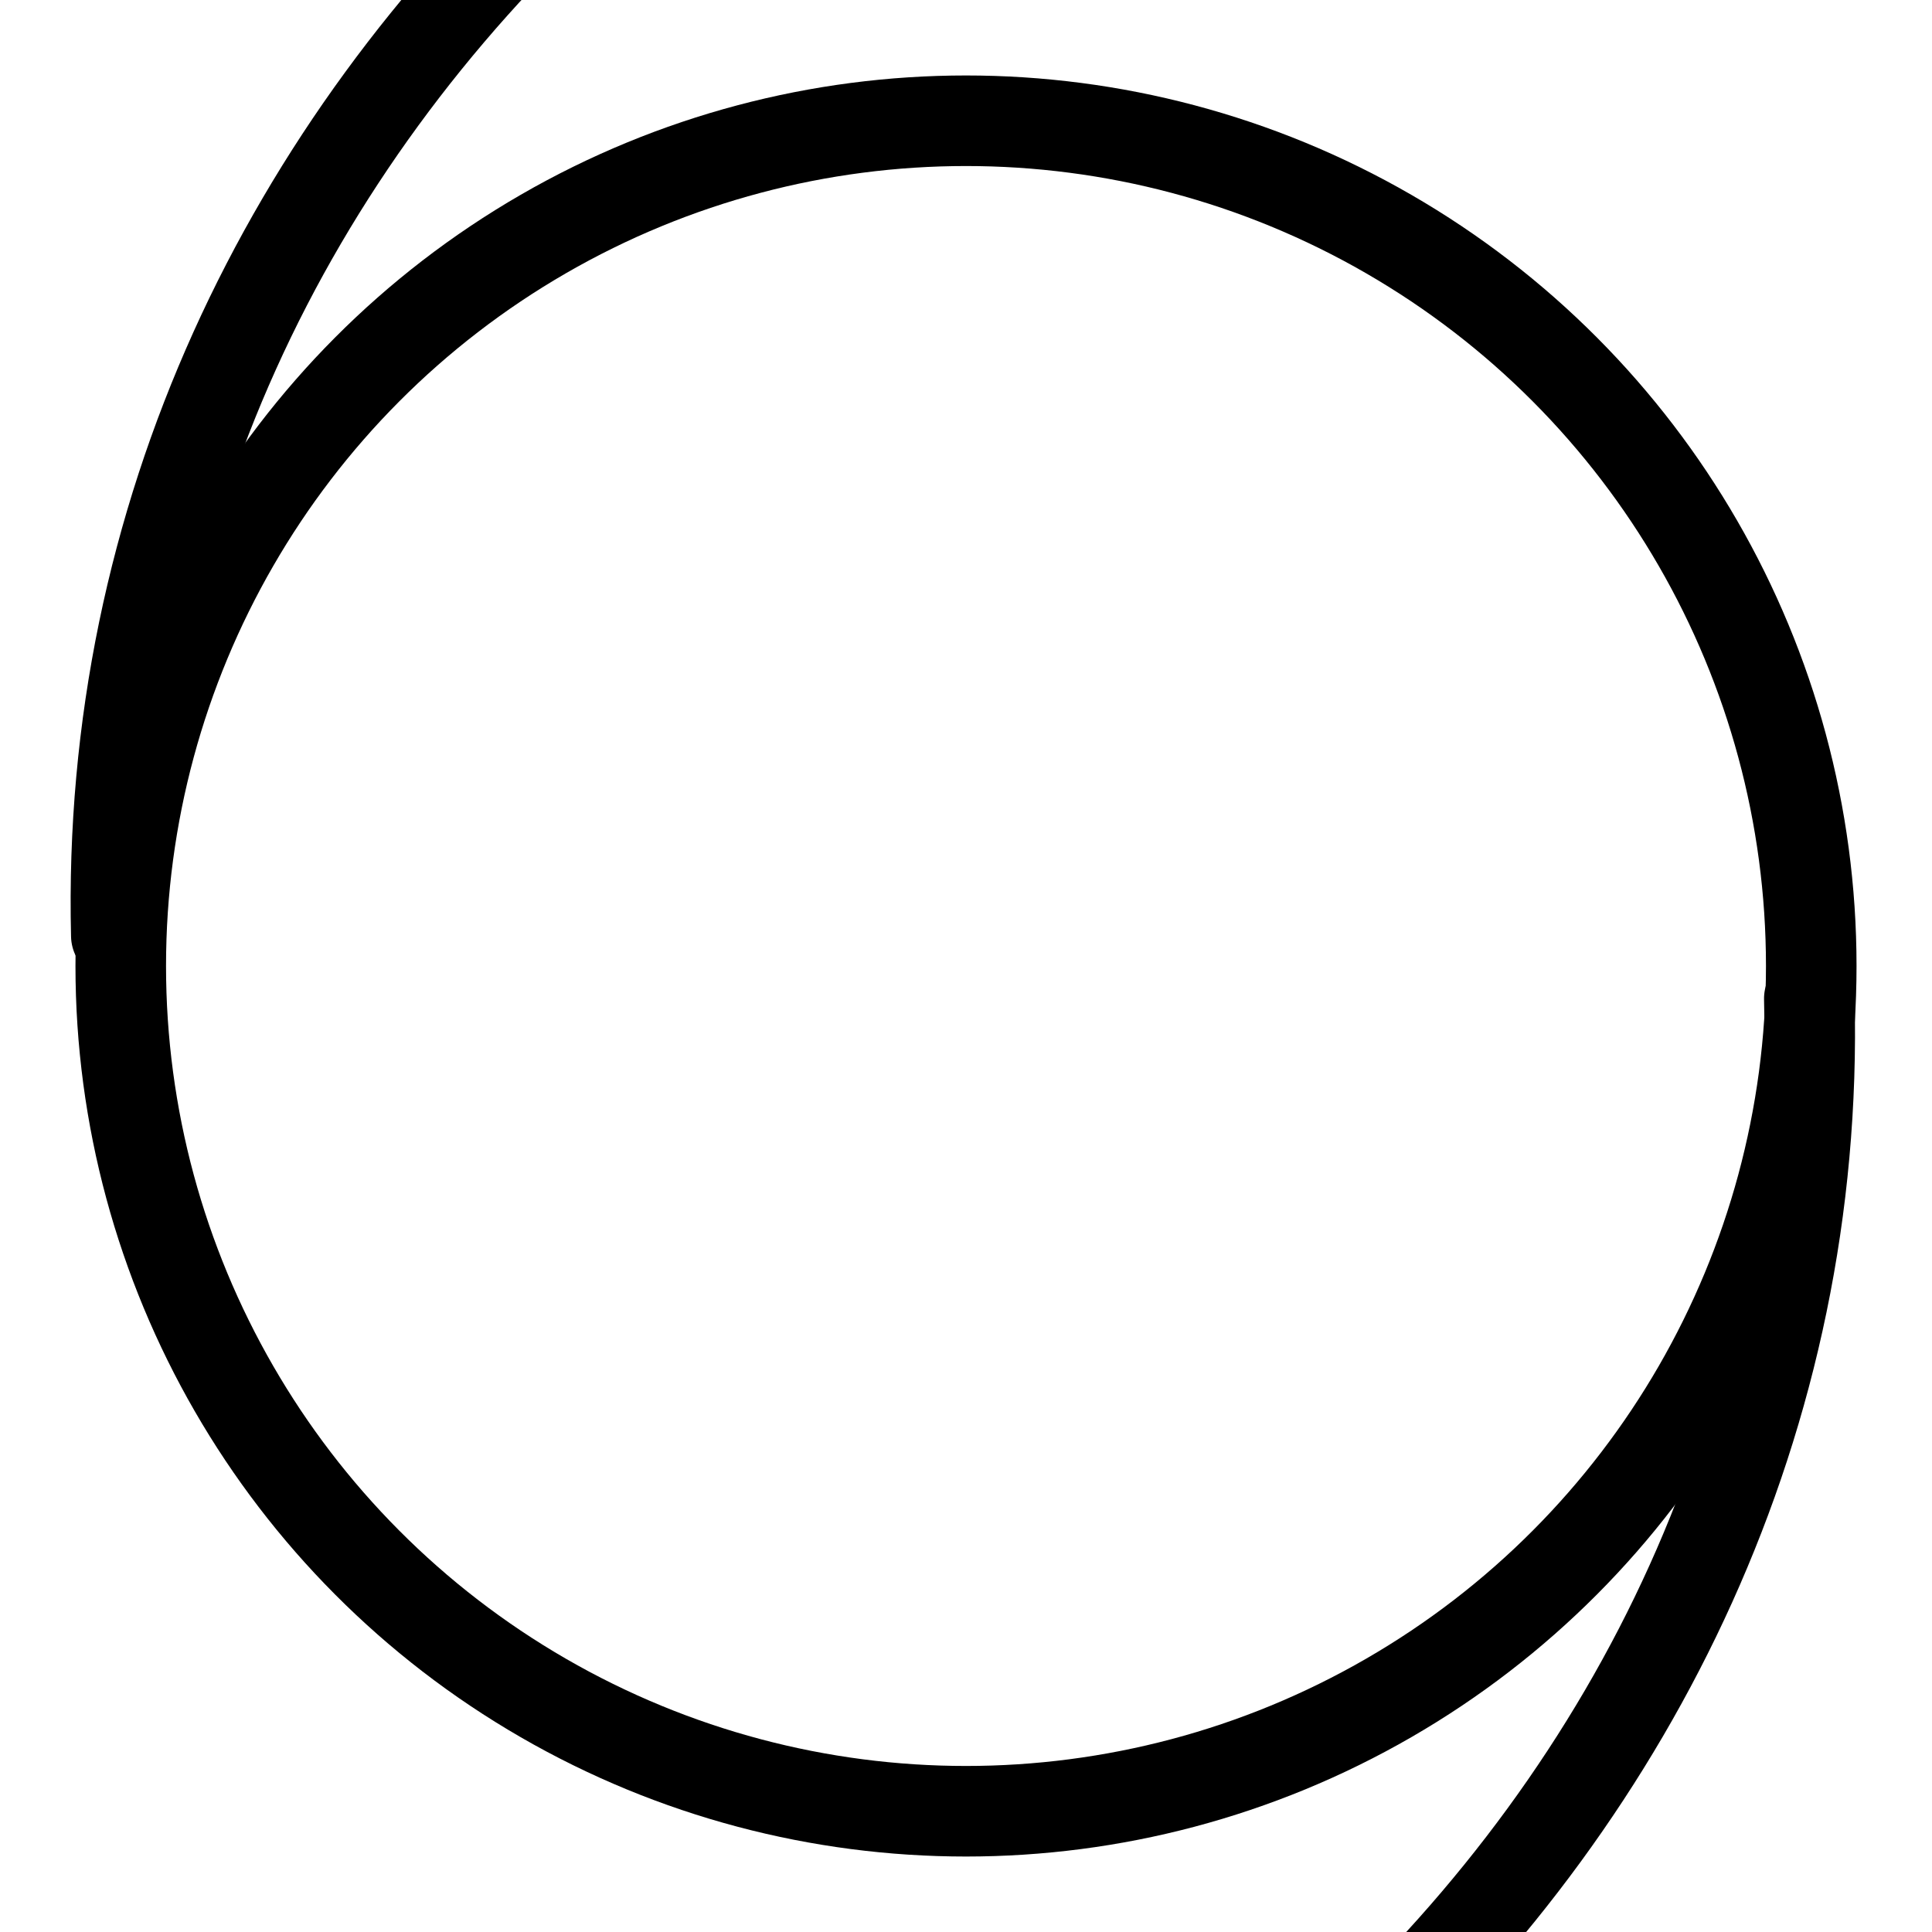 <?xml version="1.0" encoding="UTF-8" standalone="no"?>
<svg
   xmlns:dc="http://purl.org/dc/elements/1.1/"
   xmlns:cc="http://creativecommons.org/ns#"
   xmlns:rdf="http://www.w3.org/1999/02/22-rdf-syntax-ns#"
   xmlns:svg="http://www.w3.org/2000/svg"
   xmlns="http://www.w3.org/2000/svg"
   xmlns:sodipodi="http://sodipodi.sourceforge.net/DTD/sodipodi-0.dtd"
   xmlns:inkscape="http://www.inkscape.org/namespaces/inkscape"
   version="1.1"
   width="64"
   height="64"
   viewBox="0 0 64 64"
   id="svg2997"
   inkscape:version="0.48.2 r9819"
   sodipodi:docname="WeatherSymbol_WMO_TropicalCycloneNHGE64.svg">
  <defs
     id="defs3005" />
  <sodipodi:namedview
     pagecolor="#ffffff"
     bordercolor="#666666"
     borderopacity="1"
     objecttolerance="10"
     gridtolerance="10"
     guidetolerance="10"
     inkscape:pageopacity="0"
     inkscape:pageshadow="2"
     inkscape:window-width="816"
     inkscape:window-height="692"
     id="namedview3003"
     showgrid="false"
     inkscape:zoom="3.6875"
     inkscape:cx="49.898305"
     inkscape:cy="23.349153"
     inkscape:window-x="213"
     inkscape:window-y="5"
     inkscape:window-maximized="0"
     inkscape:current-layer="svg2997" />
  <desc
     id="desc2999">Cloud cover 0/8</desc>
  <path
     sodipodi:type="spiral"
     style="fill:none;stroke:#000000;stroke-width:1px;stroke-linecap:butt;stroke-linejoin:miter;stroke-opacity:1"
     id="path3017"
     sodipodi:cx="27.118645"
     sodipodi:cy="33.084747"
     sodipodi:expansion="0.94850987"
     sodipodi:revolution="0.73509443"
     sodipodi:radius="142.25067"
     sodipodi:argument="-7.7145576"
     sodipodi:t0="0.99900001"
     d="m -114.877,27.238 c -0.036,-0.221 -0.071,-0.441 -0.106,-0.662" />
  <g
     id="g3815">
    <circle
       id="circle3001"
       cy="32"
       cx="32"
       r="28"
       style="fill:none;stroke:#000000;stroke-width:3"
       sodipodi:cx="32"
       sodipodi:cy="32"
       sodipodi:rx="28"
       sodipodi:ry="28"
       d="M 60,32 C 60,47.464 47.464,60 32,60 16.536,60 4,47.464 4,32 4,16.536 16.536,4 32,4 47.464,4 60,16.536 60,32 z" />
    <path
       sodipodi:type="spiral"
       style="fill:none;stroke:#000000;stroke-width:3;stroke-linecap:round;stroke-linejoin:miter;stroke-miterlimit:4;stroke-opacity:1;stroke-dasharray:none"
       id="path3811"
       sodipodi:cx="-53.423729"
       sodipodi:cy="32.271187"
       sodipodi:expansion="3"
       sodipodi:revolution="3.0394258"
       sodipodi:radius="56.906261"
       sodipodi:argument="-20.405777"
       sodipodi:t0="0.91286516"
       d="m -96.096,24.988 c -0.038,-27.817 25.371,-48.328 52.107,-47.994 1.777,0.022 3.553,0.129 5.321,0.317"
       transform="matrix(-1,0.023,-0.023,-1,-35.585,60.277)" />
    <path
       transform="matrix(1,-0.023,0.023,1,99.375,3.798)"
       d="m -96.096,24.988 c -0.038,-27.817 25.371,-48.328 52.107,-47.994 1.777,0.022 3.553,0.129 5.321,0.317"
       sodipodi:t0="0.91286516"
       sodipodi:argument="-20.405777"
       sodipodi:radius="56.906261"
       sodipodi:revolution="3.0394258"
       sodipodi:expansion="3"
       sodipodi:cy="32.271187"
       sodipodi:cx="-53.423729"
       id="path3813"
       style="fill:none;stroke:#000000;stroke-width:3;stroke-linecap:round;stroke-linejoin:miter;stroke-miterlimit:4;stroke-opacity:1;stroke-dasharray:none"
       sodipodi:type="spiral" />
  </g>
</svg>
